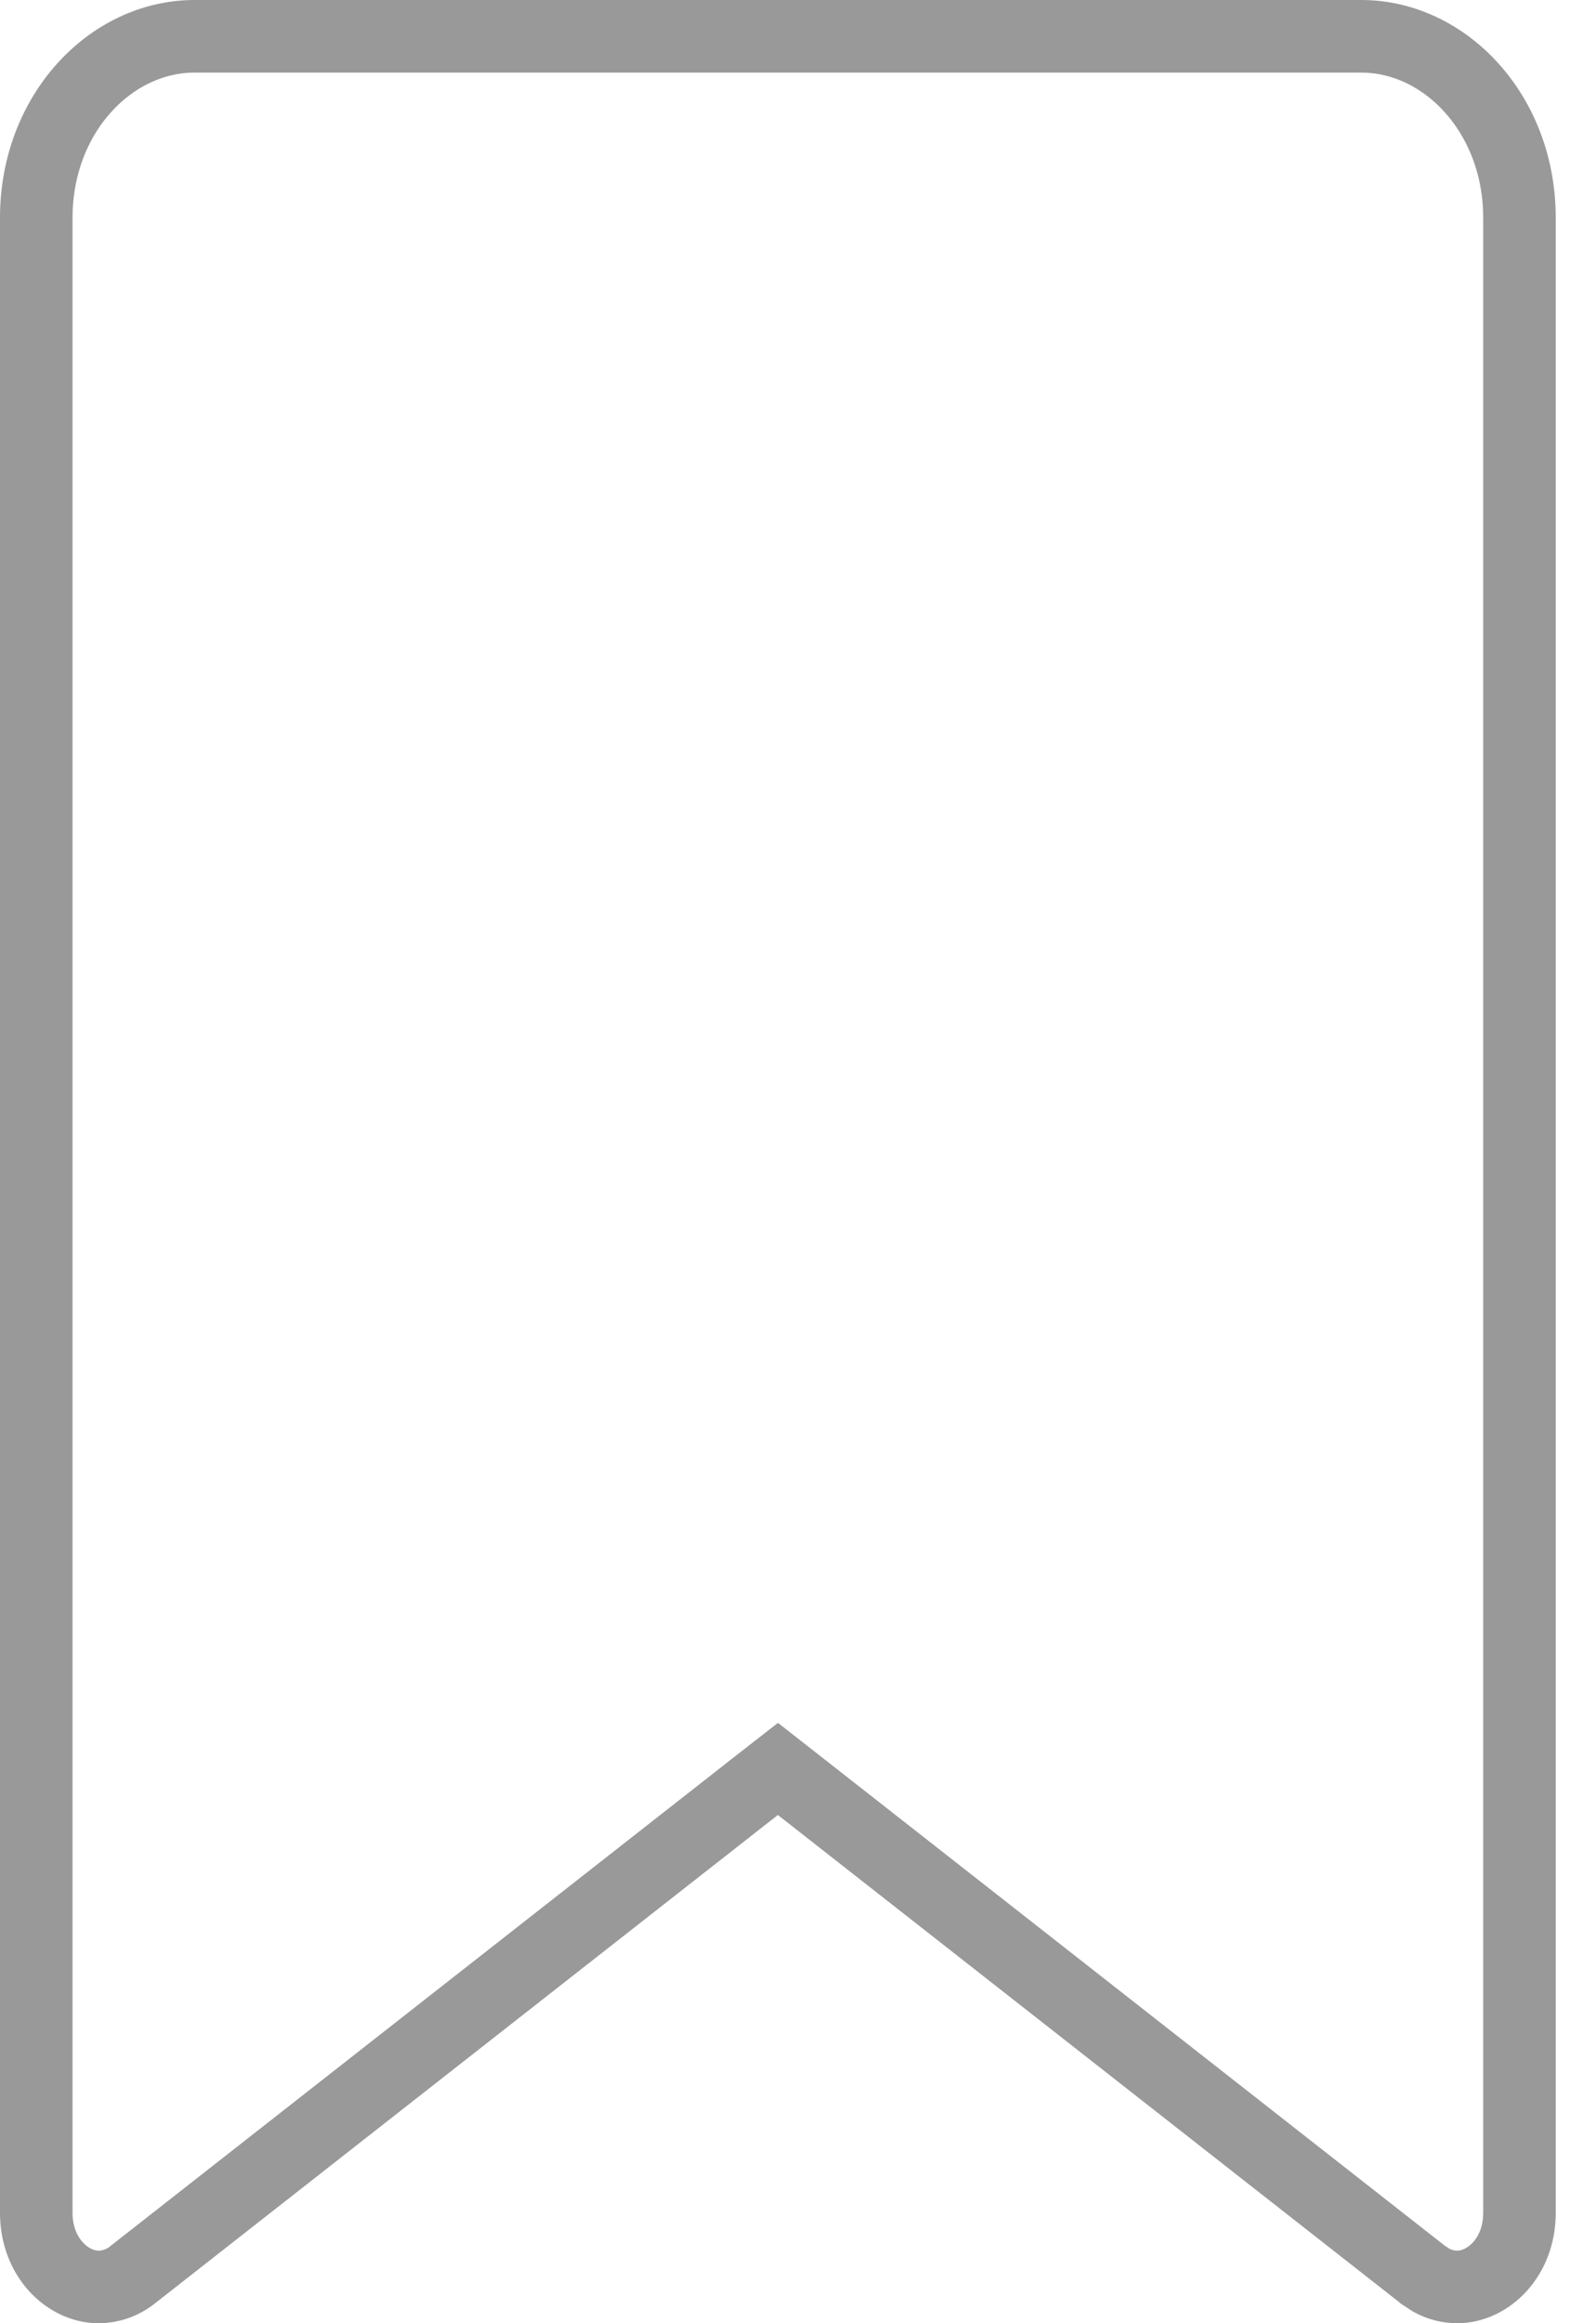 <svg width="22" height="32" viewBox="0 0 22 32" fill="none" xmlns="http://www.w3.org/2000/svg">
<path d="M2.681 0.5H18.765C19.917 0.5 20.945 1.566 20.945 3V30.481C20.945 31.097 20.509 31.5 20.088 31.5C19.964 31.5 19.84 31.469 19.727 31.406L19.616 31.333L19.614 31.331L11.031 24.606L10.723 24.365L10.414 24.606L1.83 31.331L1.828 31.333C1.687 31.445 1.523 31.5 1.357 31.5C0.937 31.5 0.5 31.097 0.5 30.481V3C0.5 1.565 1.528 0.5 2.681 0.5Z" stroke="#999999"/>
</svg>
